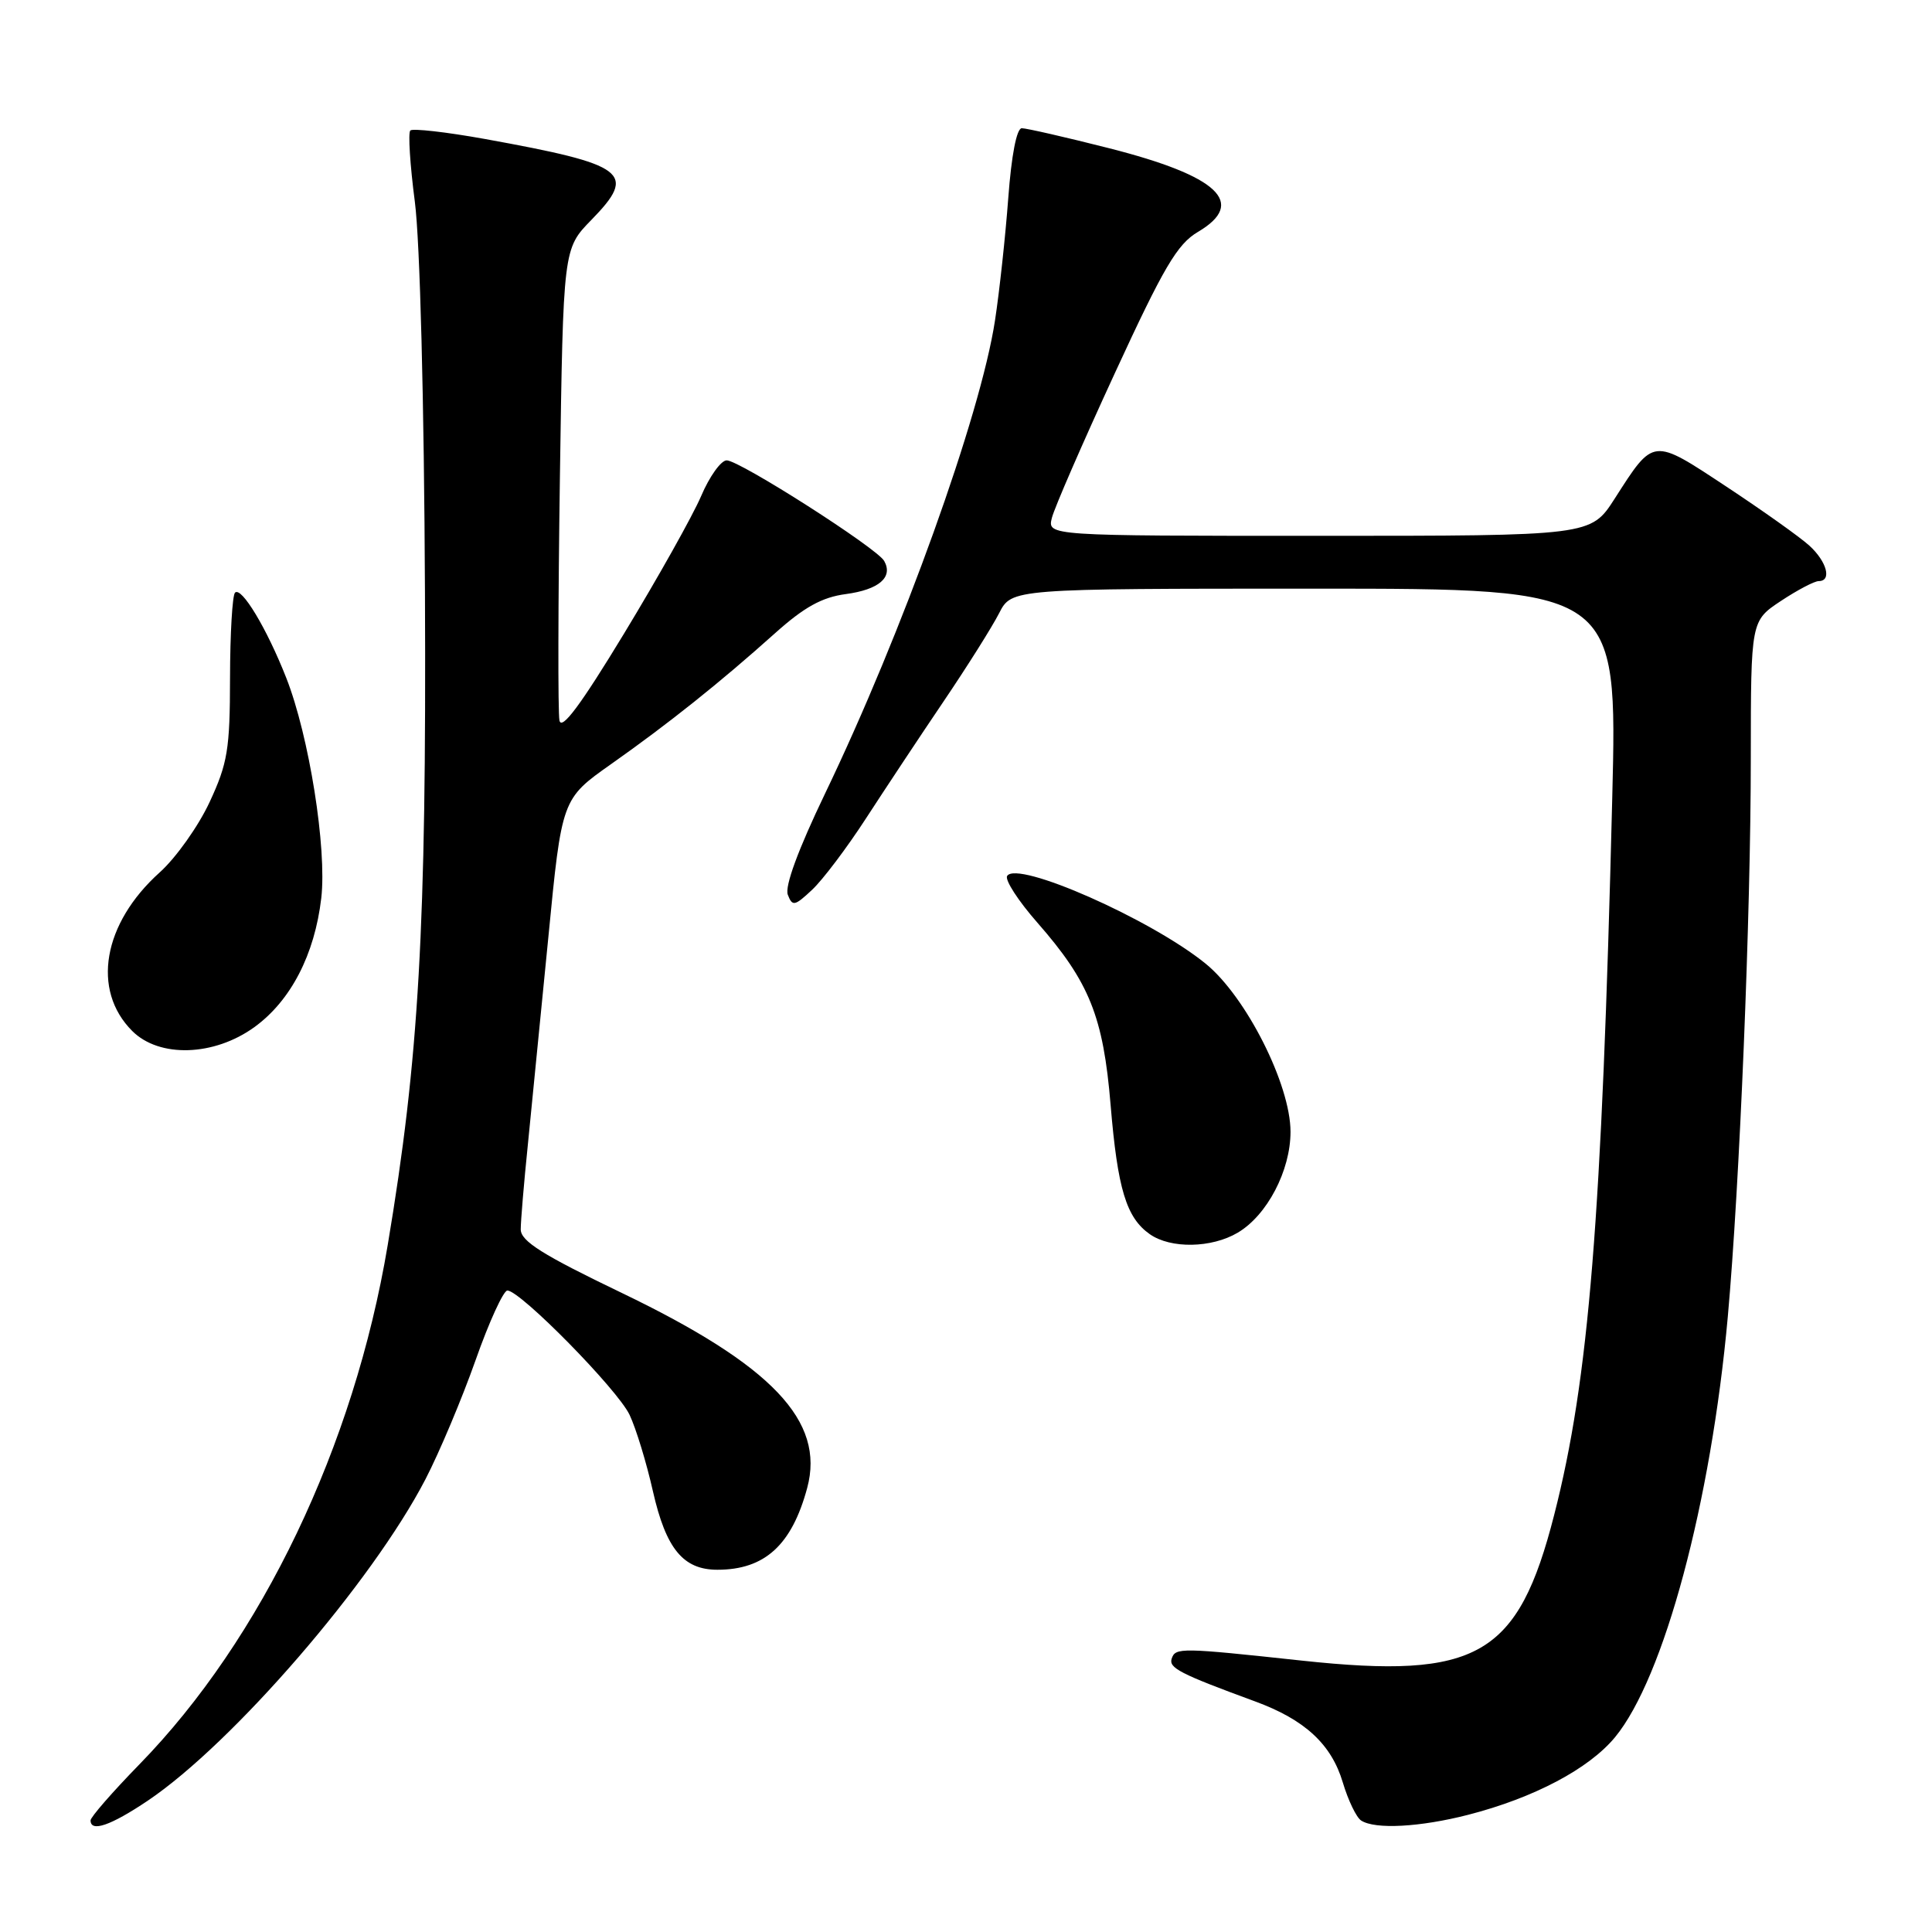 <?xml version="1.0" encoding="UTF-8" standalone="no"?>
<!DOCTYPE svg PUBLIC "-//W3C//DTD SVG 1.1//EN" "http://www.w3.org/Graphics/SVG/1.1/DTD/svg11.dtd" >
<svg xmlns="http://www.w3.org/2000/svg" xmlns:xlink="http://www.w3.org/1999/xlink" version="1.1" viewBox="0 0 256 256">
 <g >
 <path fill="currentColor"
d=" M 19.58 238.60 C 30.85 231.01 49.31 209.64 56.38 196.00 C 58.23 192.43 61.21 185.34 63.01 180.25 C 64.80 175.16 66.71 171.00 67.23 171.00 C 68.94 171.00 81.82 184.10 83.42 187.47 C 84.27 189.26 85.67 193.83 86.52 197.62 C 88.25 205.23 90.53 208.00 95.06 208.00 C 101.33 208.00 104.92 204.73 106.96 197.15 C 109.34 188.30 102.31 180.90 82.39 171.32 C 71.88 166.27 69.00 164.46 69.00 162.90 C 69.00 161.81 69.42 156.78 69.94 151.71 C 70.45 146.64 71.67 134.26 72.66 124.18 C 74.44 105.86 74.44 105.86 80.97 101.25 C 88.59 95.88 95.44 90.41 102.68 83.92 C 106.55 80.45 108.91 79.14 112.07 78.72 C 116.47 78.13 118.37 76.49 117.16 74.33 C 116.21 72.63 98.00 61.00 96.29 61.00 C 95.54 61.00 94.01 63.13 92.90 65.74 C 91.78 68.35 87.18 76.55 82.69 83.95 C 76.96 93.40 74.40 96.84 74.13 95.46 C 73.92 94.38 73.95 79.88 74.19 63.23 C 74.63 32.96 74.63 32.96 78.35 29.15 C 84.47 22.88 83.09 21.83 64.22 18.41 C 59.11 17.49 54.68 16.99 54.37 17.29 C 54.06 17.60 54.33 21.85 54.97 26.74 C 55.65 32.01 56.20 53.09 56.31 78.56 C 56.51 123.04 55.52 140.27 51.37 165.00 C 46.91 191.62 34.69 217.17 18.47 233.79 C 14.91 237.44 12.00 240.78 12.00 241.21 C 12.00 242.82 14.67 241.90 19.58 238.60 Z  M 194.54 240.47 C 203.25 238.23 210.54 234.38 214.00 230.19 C 220.48 222.33 226.72 199.09 228.94 174.50 C 230.51 157.07 231.99 121.27 231.99 100.38 C 232.00 82.27 232.00 82.27 235.98 79.63 C 238.17 78.18 240.42 77.00 240.98 77.00 C 242.76 77.00 242.08 74.43 239.75 72.30 C 238.51 71.17 233.57 67.66 228.77 64.49 C 218.90 57.97 219.17 57.94 213.95 66.08 C 210.79 71.00 210.79 71.00 174.79 71.00 C 138.78 71.00 138.78 71.00 139.38 68.62 C 139.71 67.30 143.46 58.68 147.72 49.45 C 154.20 35.39 155.99 32.35 158.73 30.73 C 165.24 26.89 161.46 23.33 147.00 19.65 C 141.22 18.18 136.00 16.99 135.39 16.99 C 134.71 17.00 134.02 20.58 133.60 26.25 C 133.22 31.34 132.43 38.64 131.84 42.48 C 129.92 55.04 119.58 83.82 109.32 105.16 C 105.76 112.57 103.96 117.46 104.39 118.56 C 104.99 120.13 105.30 120.07 107.61 117.90 C 109.02 116.58 112.21 112.35 114.71 108.50 C 117.21 104.65 121.83 97.67 124.99 93.00 C 128.15 88.33 131.48 83.04 132.39 81.25 C 134.05 78.00 134.05 78.00 174.18 78.00 C 214.32 78.00 214.32 78.00 213.63 105.78 C 212.25 161.64 210.54 182.75 205.94 200.72 C 201.15 219.46 195.81 222.54 172.50 220.04 C 156.47 218.31 155.76 218.30 155.26 219.76 C 154.83 221.01 156.33 221.78 166.29 225.44 C 172.90 227.86 176.42 231.12 177.93 236.19 C 178.64 238.56 179.73 240.83 180.36 241.23 C 182.21 242.43 188.16 242.11 194.54 240.47 Z  M 164.00 163.34 C 167.90 161.04 171.00 155.11 171.00 149.97 C 171.00 143.71 165.10 132.03 159.74 127.68 C 152.49 121.79 134.76 113.96 133.45 116.07 C 133.13 116.60 134.93 119.38 137.46 122.26 C 144.35 130.12 146.19 134.70 147.16 146.40 C 148.09 157.56 149.24 161.35 152.36 163.54 C 155.13 165.48 160.53 165.39 164.00 163.34 Z  M 33.72 136.09 C 38.53 132.60 41.70 126.48 42.57 119.00 C 43.33 112.42 40.96 97.52 37.93 89.82 C 35.36 83.28 31.99 77.68 31.14 78.53 C 30.79 78.88 30.49 83.97 30.48 89.83 C 30.47 99.30 30.16 101.15 27.77 106.29 C 26.29 109.47 23.32 113.66 21.17 115.59 C 13.63 122.36 12.10 131.19 17.52 136.61 C 21.11 140.20 28.37 139.97 33.72 136.09 Z "/>
</g>
</svg>